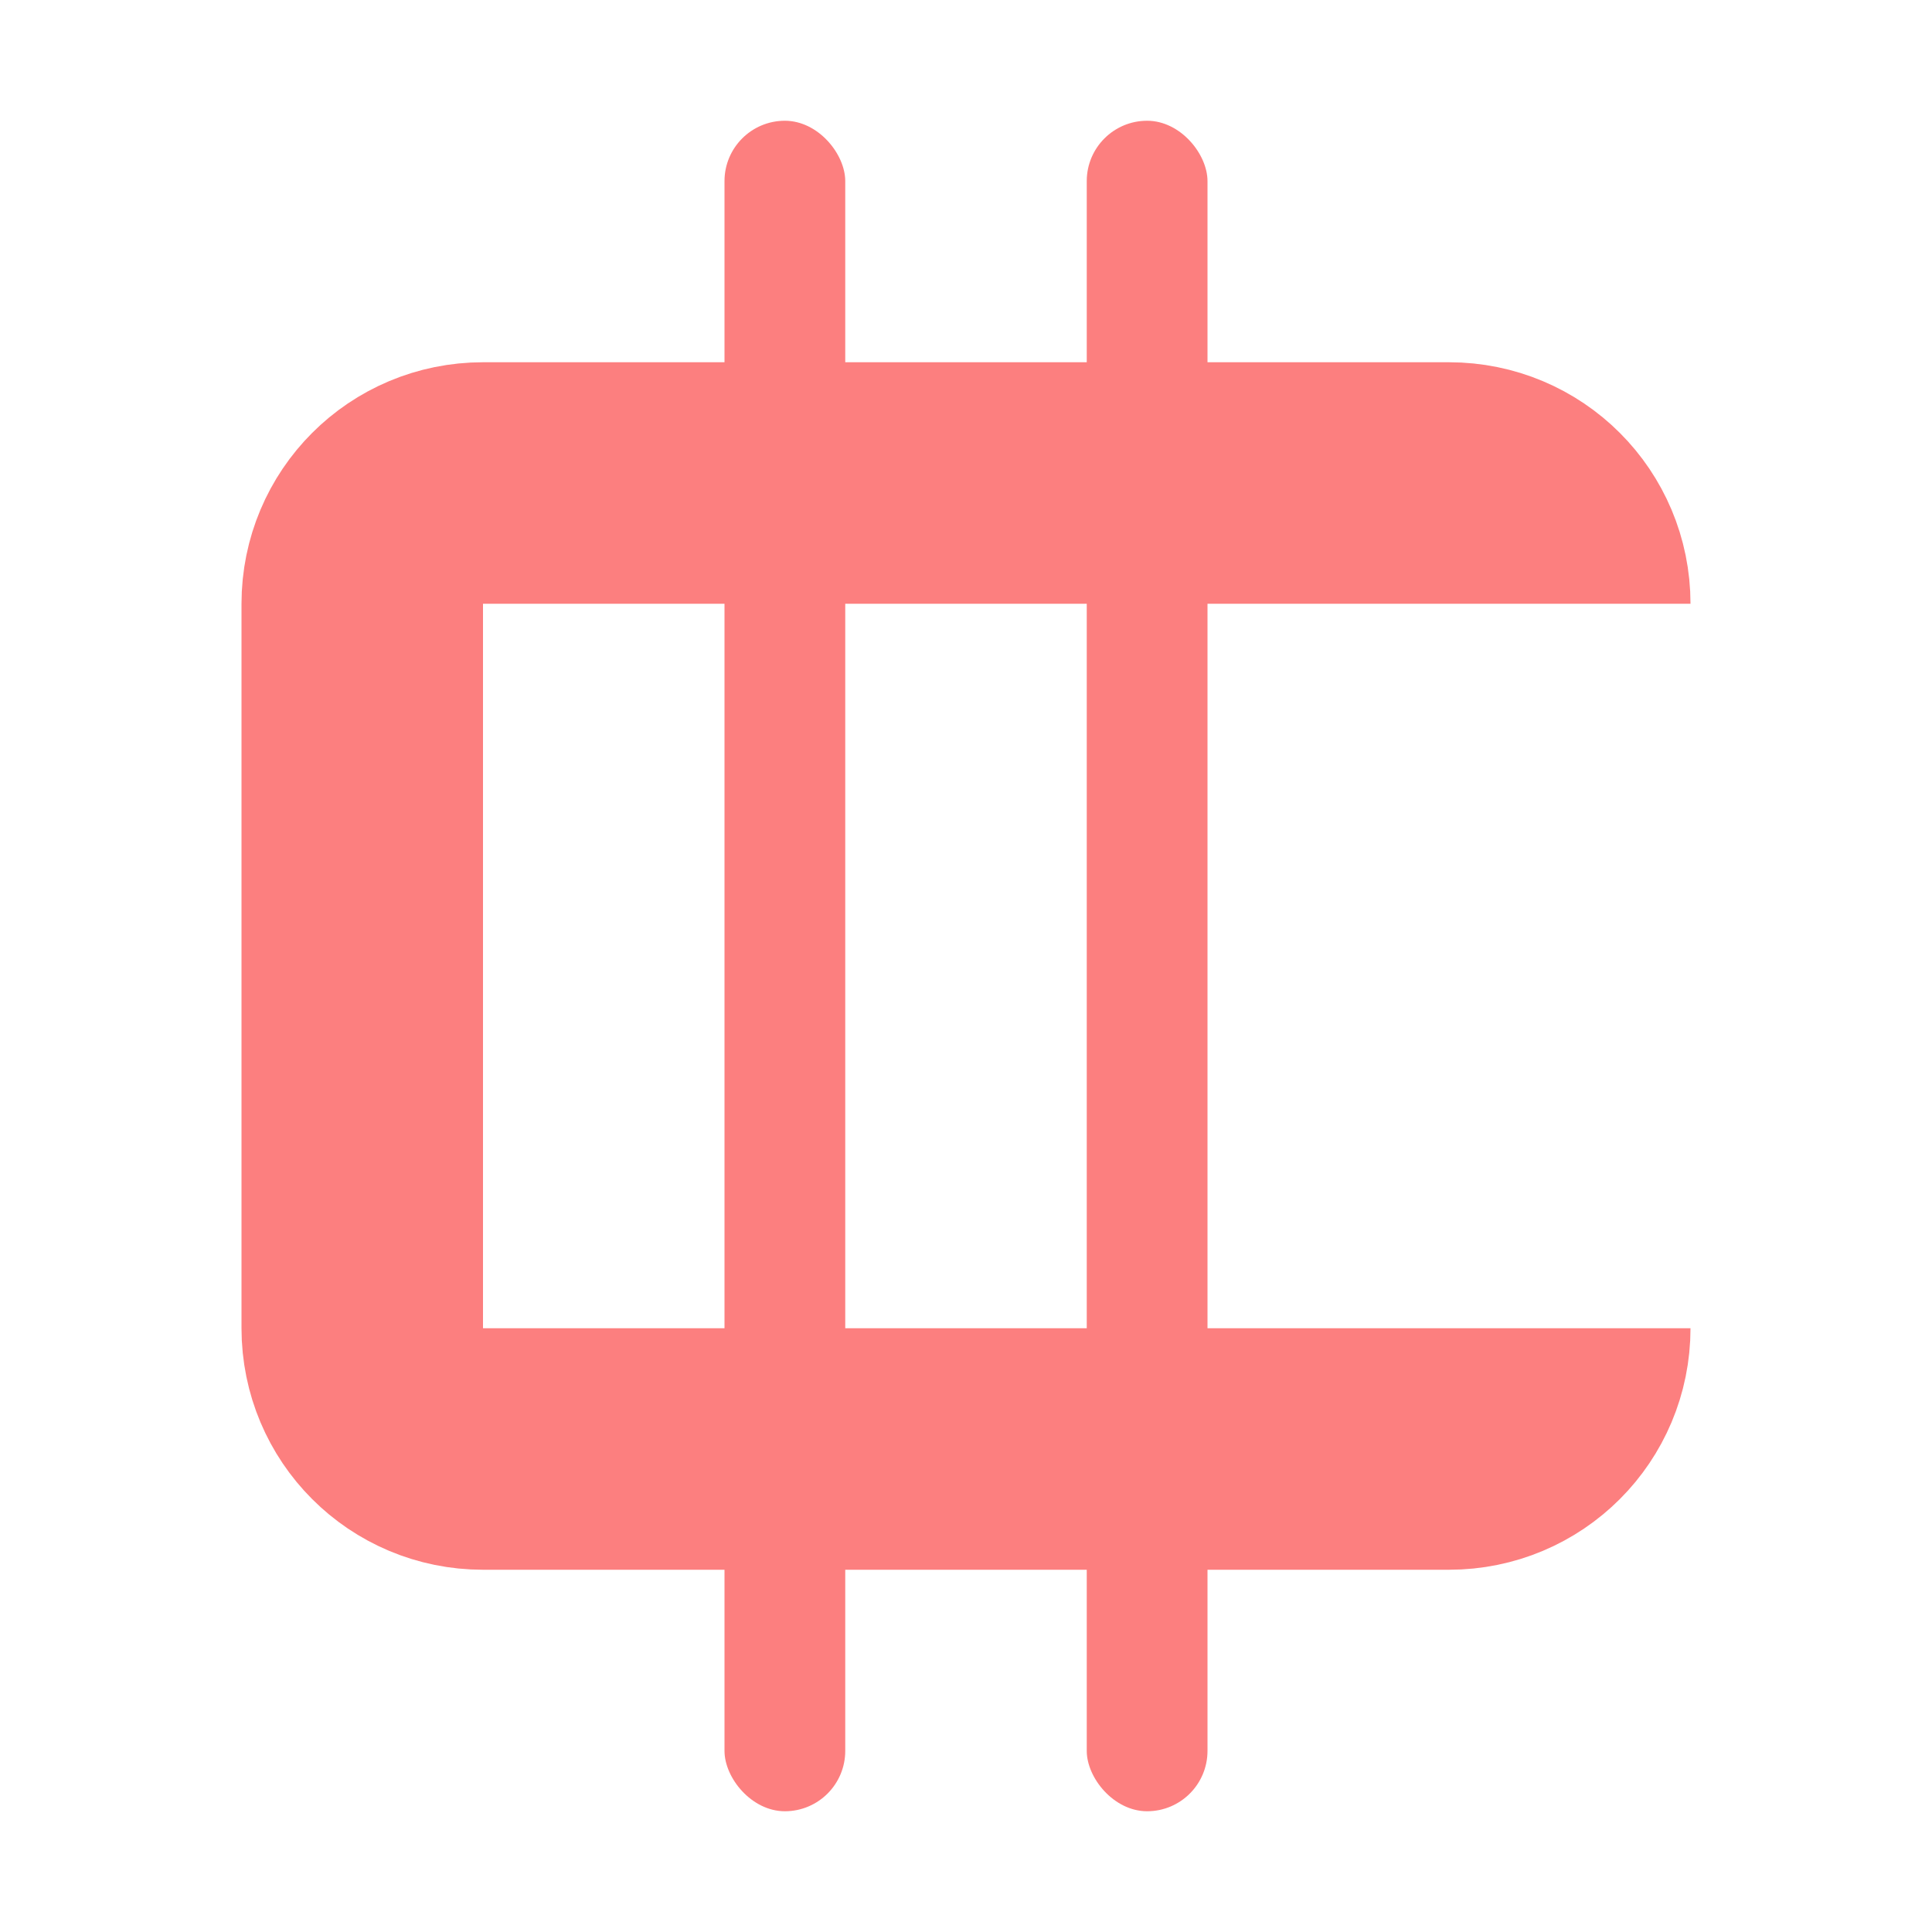 <?xml version="1.0" encoding="UTF-8" standalone="no"?>
<!-- Created with Inkscape (http://www.inkscape.org/) -->

<svg
   width="16"
   height="16"
   viewBox="0 0 16 16"
   version="1.1"
   id="svg1"
   xmlns="http://www.w3.org/2000/svg"
   xmlns:svg="http://www.w3.org/2000/svg">
  <defs
     id="defs1" />
  <g
     id="layer1">
    <rect
       style="fill:#fc7f7f;stroke:none;stroke-width:0;stroke-dasharray:none;stroke-opacity:1"
       id="rect1"
       width="1"
       height="14"
       x="6"
       y="1"
       ry="0.5" />
    <rect
       style="fill:#fc7f7f;stroke:none;stroke-width:0;stroke-dasharray:none;stroke-opacity:1"
       id="rect2"
       width="1"
       height="14"
       x="9"
       y="1"
       ry="0.5" />
    <path
       id="rect3"
       style="fill:none;stroke:#fc7f7f;stroke-width:2;stroke-linejoin:bevel;stroke-dasharray:none;stroke-opacity:1"
       d="m 13,11 c 0,0.554 -0.446,1 -1,1 H 4 C 3.446,12 3,11.554 3,11 V 5 C 3,4.446 3.446,4 4,4 V 4 H 12 c 0.554,0 1,0.446 1,1" />
  </g>
</svg>
